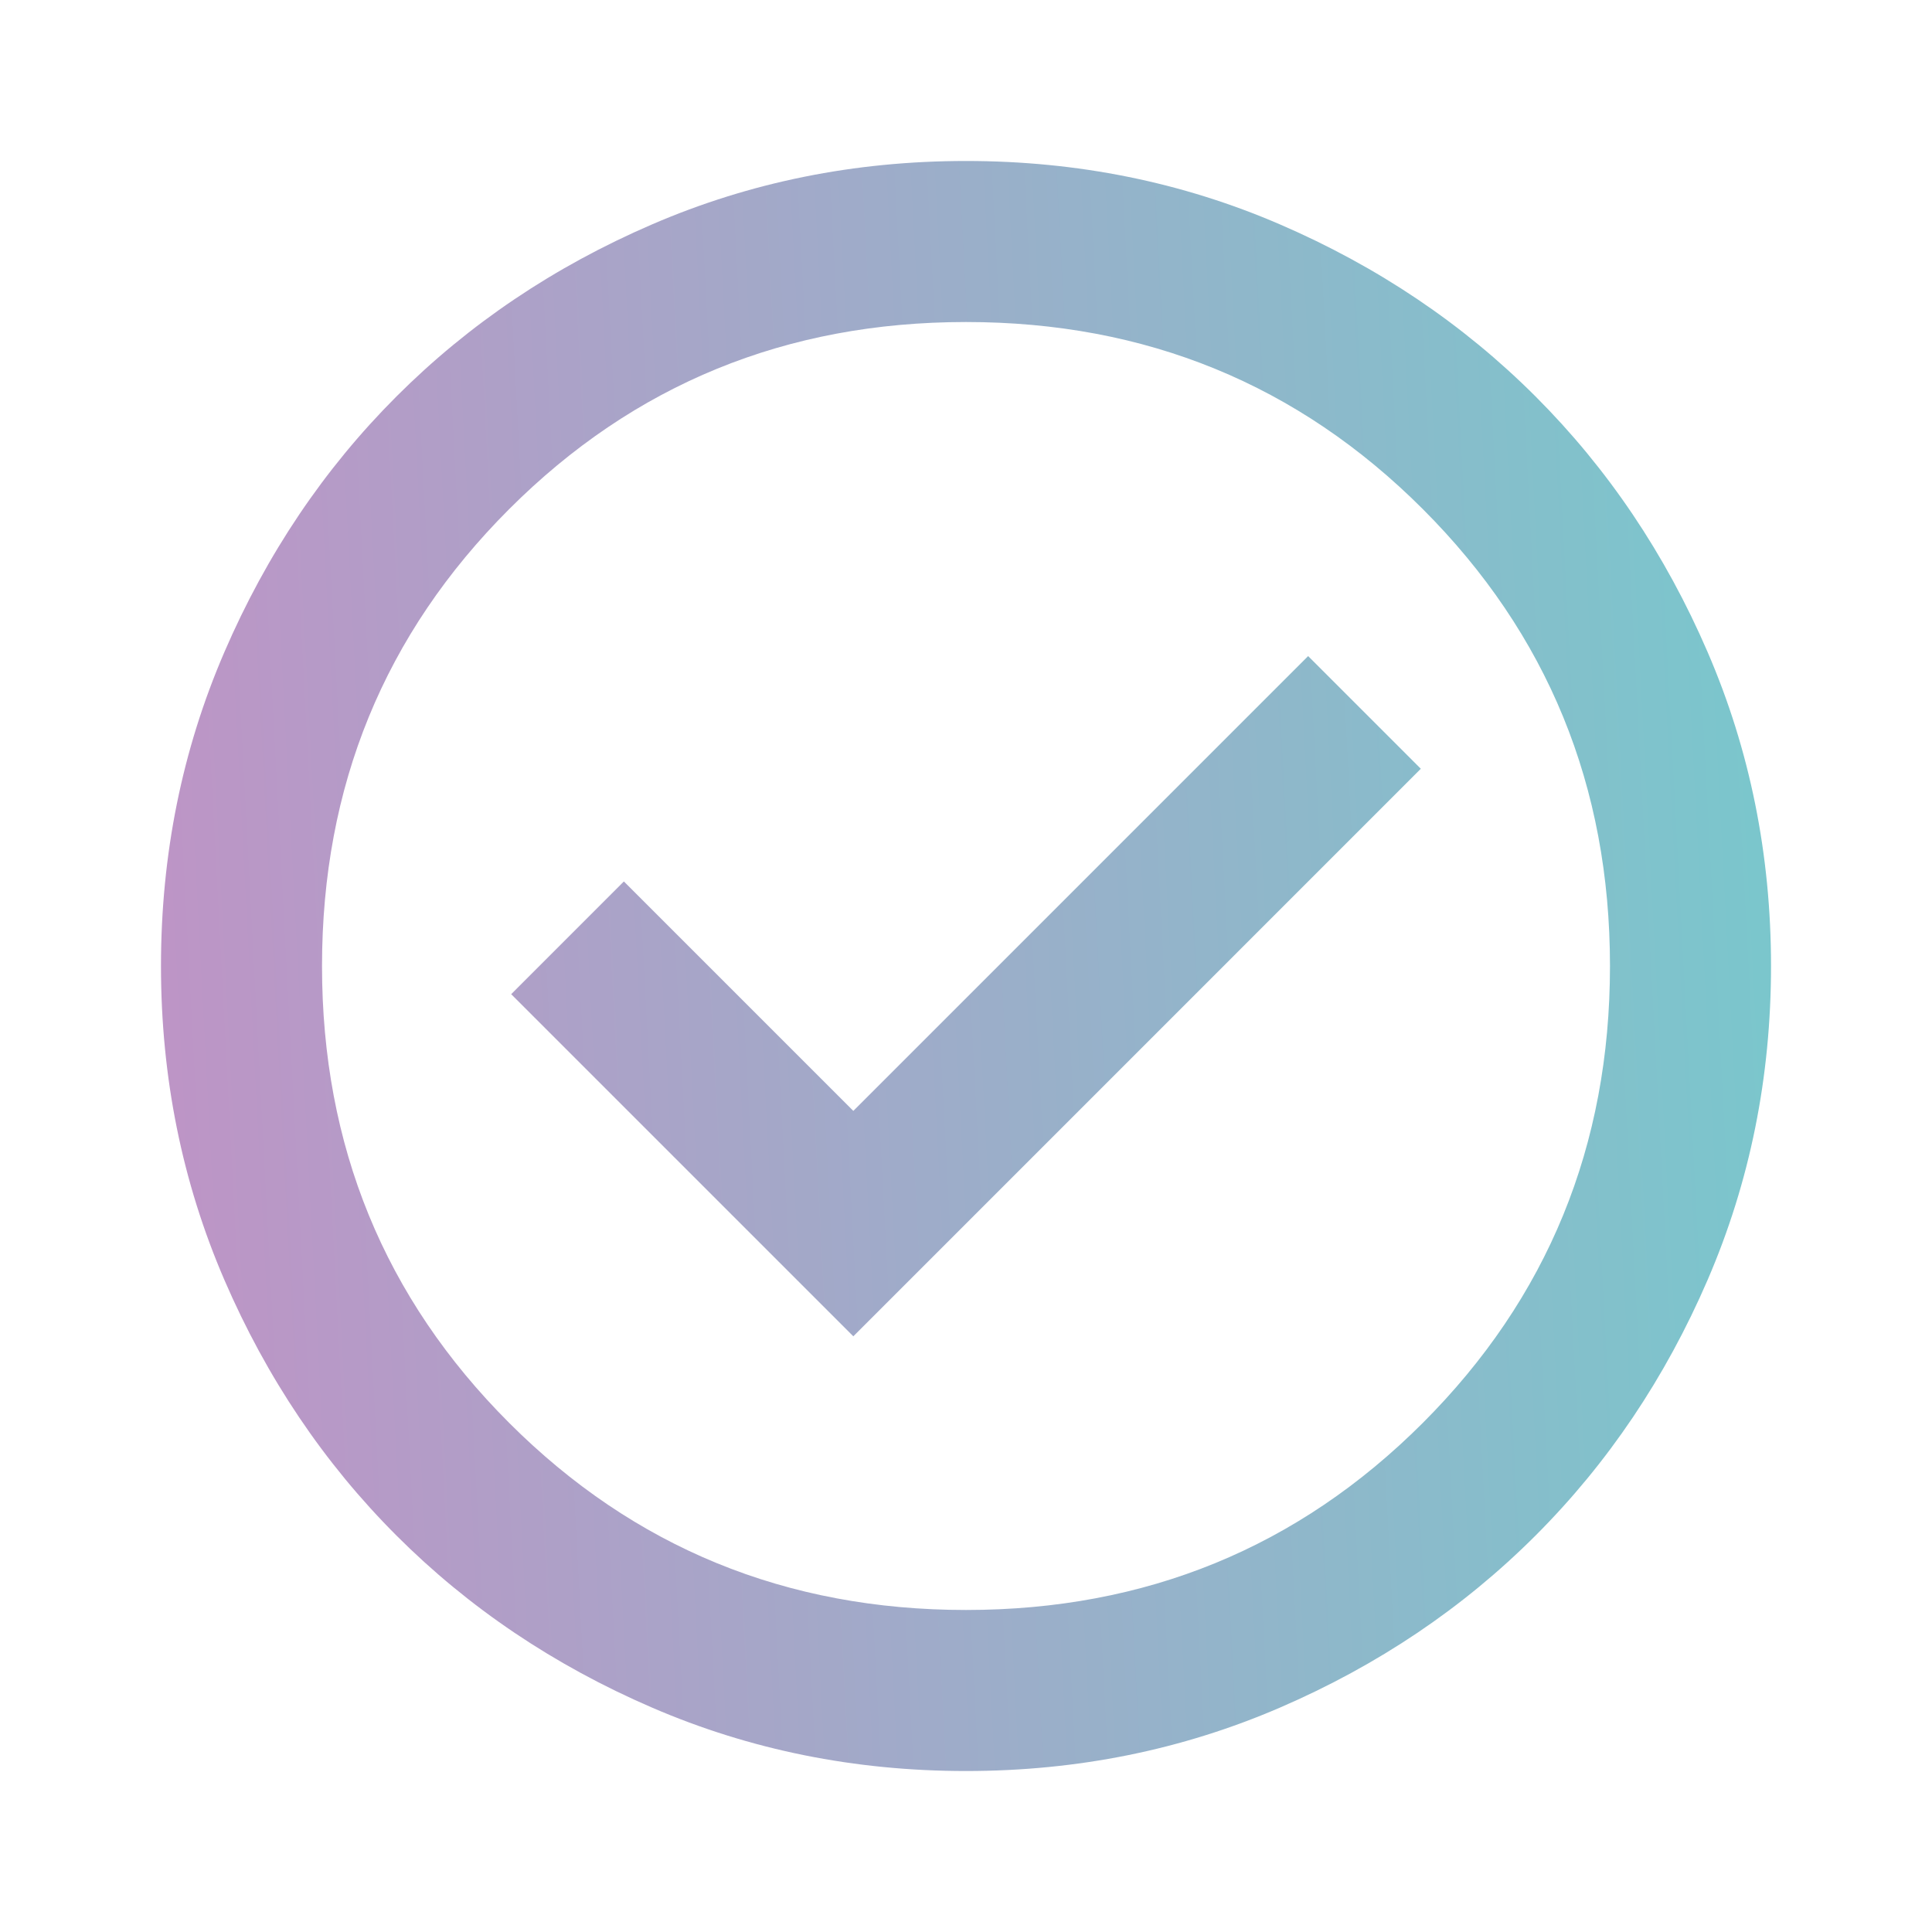 <svg width="34" height="34" viewBox="0 0 34 34" fill="none" xmlns="http://www.w3.org/2000/svg">
<g id="check_circle_FILL0_wght400_GRAD0_opsz24 1">
<path id="Vector" d="M15.017 23.517L25.004 13.529L23.021 11.546L15.017 19.55L10.979 15.512L8.996 17.496L15.017 23.517ZM17 31.167C15.04 31.167 13.198 30.795 11.475 30.051C9.751 29.307 8.252 28.298 6.977 27.023C5.702 25.748 4.693 24.248 3.949 22.525C3.205 20.801 2.833 18.96 2.833 17C2.833 15.04 3.205 13.198 3.949 11.475C4.693 9.751 5.702 8.252 6.977 6.977C8.252 5.702 9.751 4.693 11.475 3.949C13.198 3.205 15.04 2.833 17 2.833C18.96 2.833 20.801 3.205 22.525 3.949C24.248 4.693 25.748 5.702 27.023 6.977C28.298 8.252 29.307 9.751 30.051 11.475C30.795 13.198 31.167 15.04 31.167 17C31.167 18.96 30.795 20.801 30.051 22.525C29.307 24.248 28.298 25.748 27.023 27.023C25.748 28.298 24.248 29.307 22.525 30.051C20.801 30.795 18.96 31.167 17 31.167ZM17 28.333C20.164 28.333 22.844 27.235 25.04 25.04C27.235 22.844 28.333 20.164 28.333 17C28.333 13.836 27.235 11.156 25.04 8.96C22.844 6.764 20.164 5.667 17 5.667C13.836 5.667 11.156 6.764 8.96 8.96C6.764 11.156 5.667 13.836 5.667 17C5.667 20.164 6.764 22.844 8.96 25.04C11.156 27.235 13.836 28.333 17 28.333Z" fill="url(#paint0_linear_1287_175)"/>
</g>
<defs>
<linearGradient id="paint0_linear_1287_175" x1="31" y1="16" x2="2.5" y2="17.5" gradientUnits="userSpaceOnUse">
<stop stop-color="#7BC6CC"/>
<stop offset="1" stop-color="#BE94C6"/>
</linearGradient>
</defs>
</svg>
